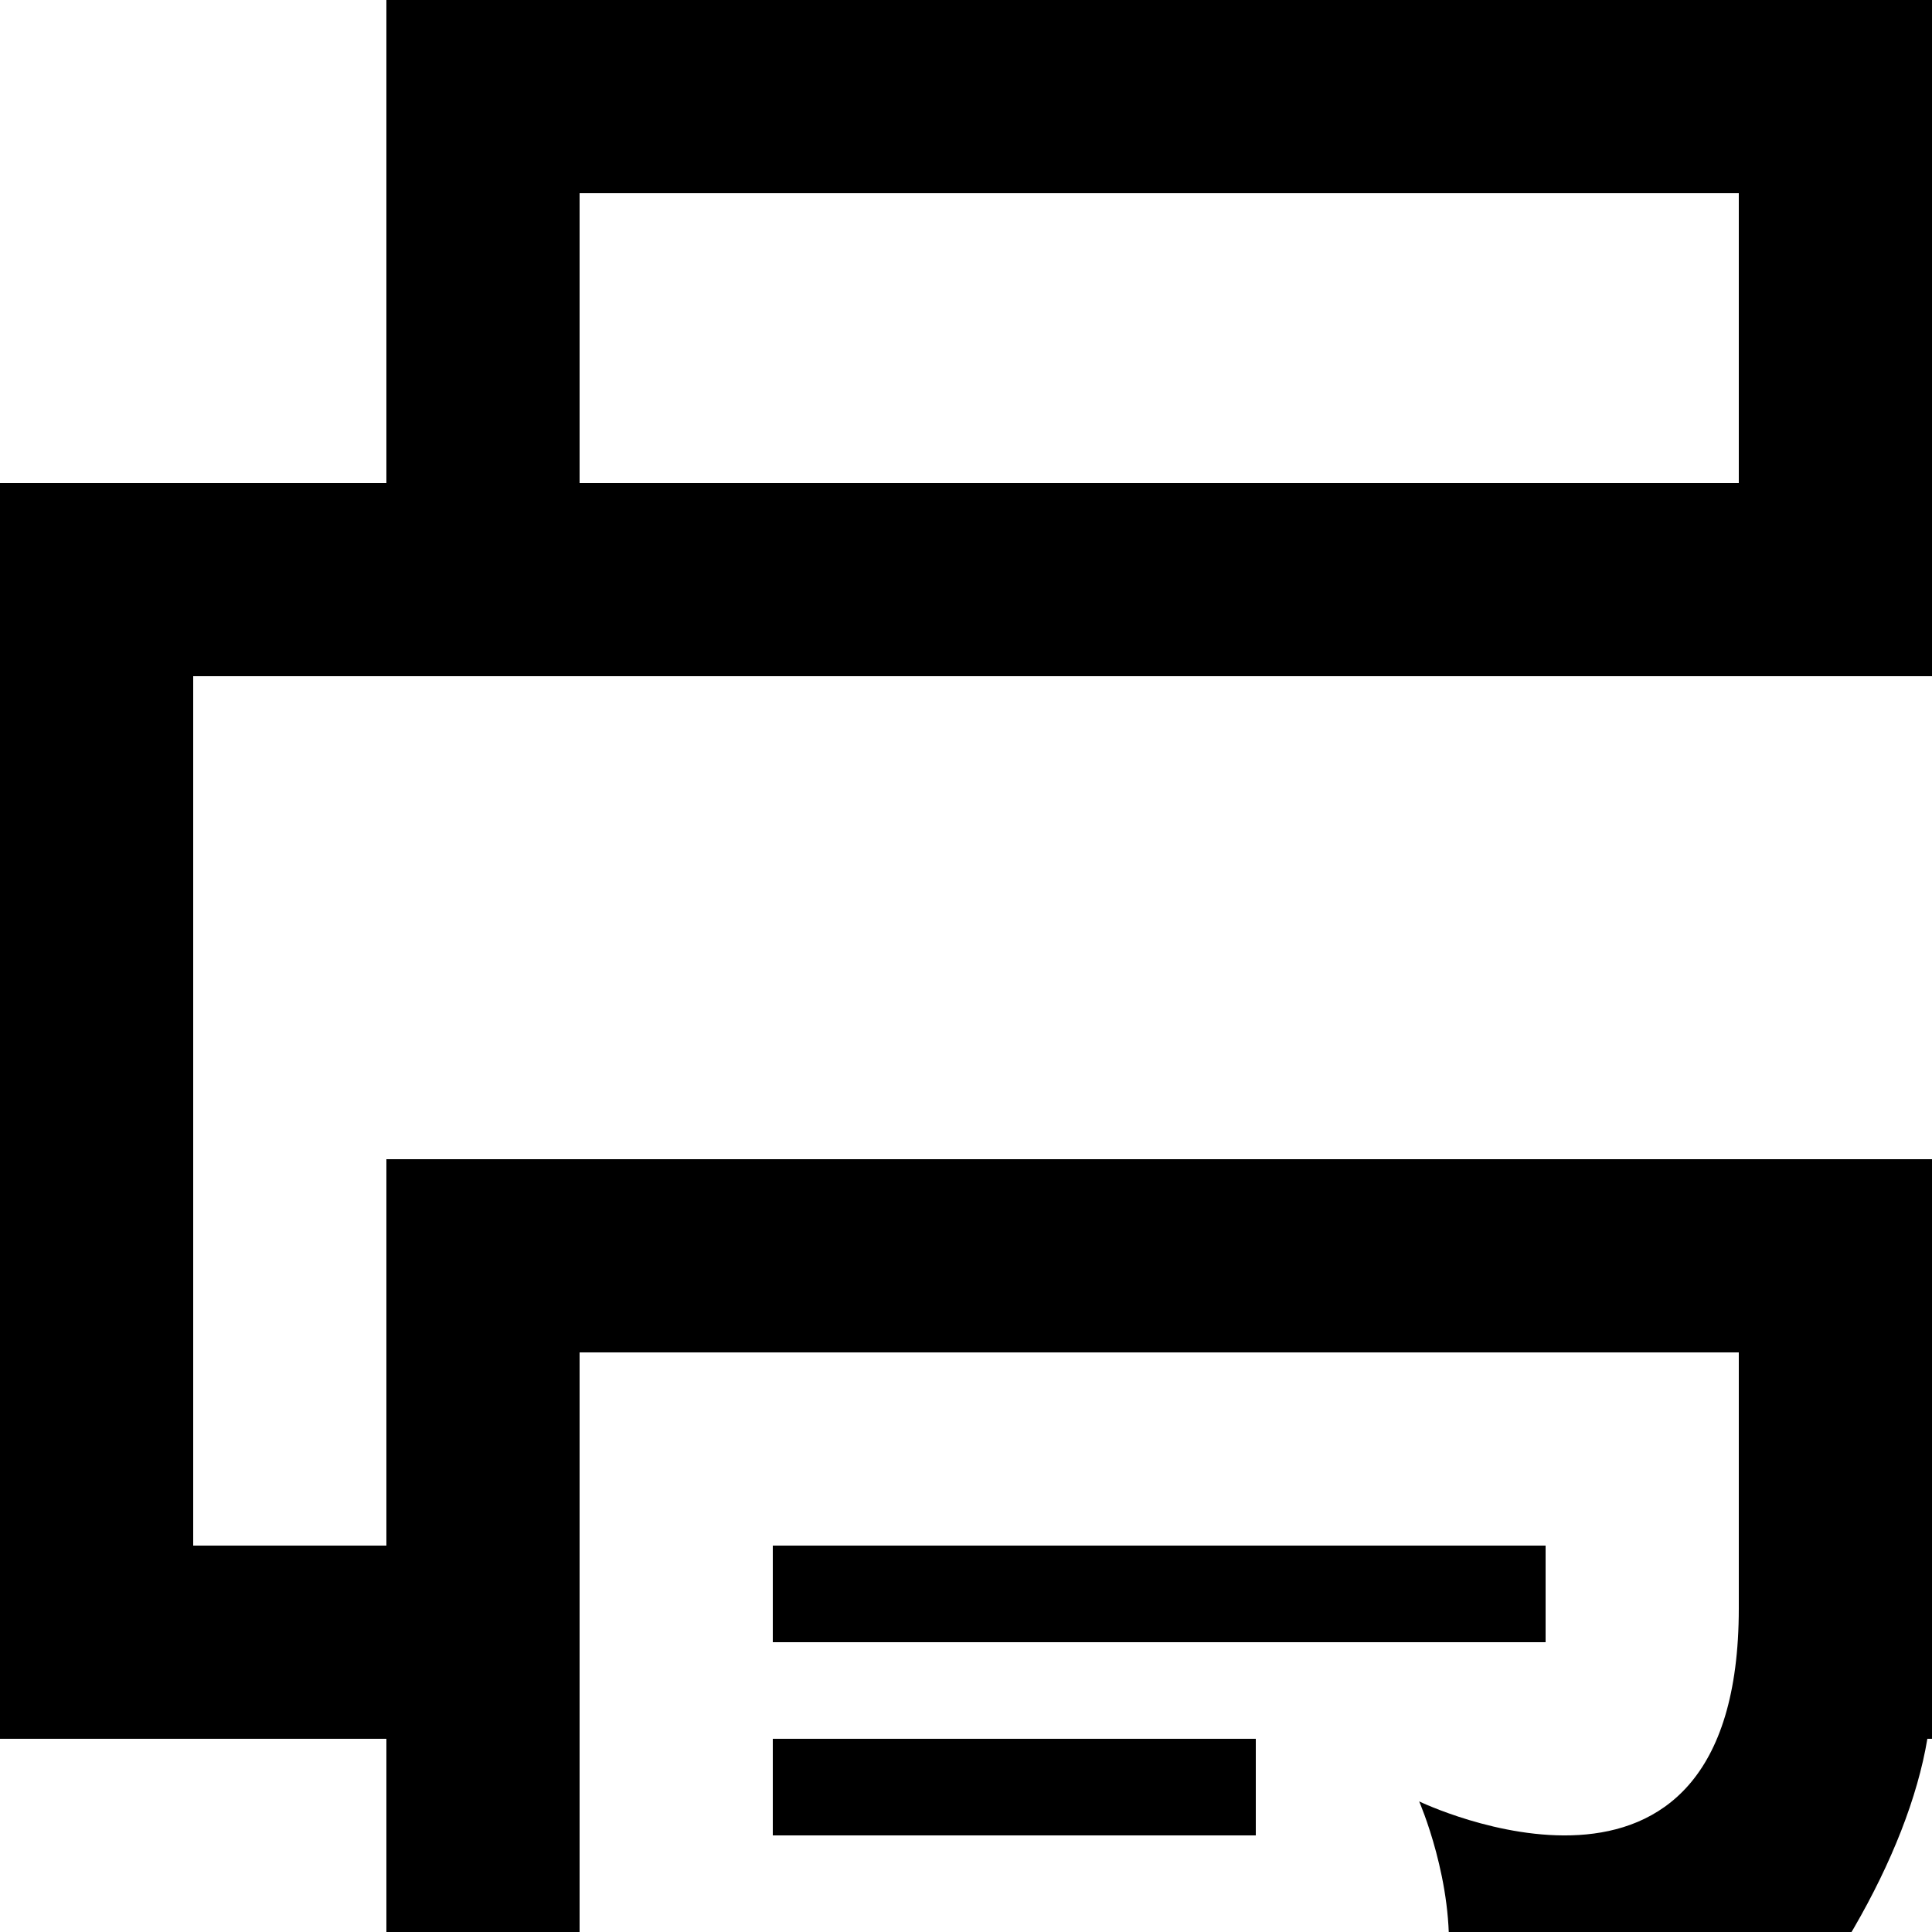 <svg xmlns="http://www.w3.org/2000/svg" class="w-5 h-5" aria-hidden="true" fill="currentColor" viewBox="0 0 20 20">
                      <path d="M16 17h-8v-1h8v1zm8-12v13h-4.048c-.404 2.423-3.486 6-6.434 6h-9.518v-6h-4v-13h4v-5h16v5h4zm-18 0h12v-3h-12v3zm12 9h-12v8h6.691c3.469 0 2-3.352 2-3.352s3.309 1.594 3.309-2v-2.648zm4-7h-20v9h2v-4h16v4h2v-9zm-9 11h-5v1h5v-1zm7.5-10c-.276 0-.5.224-.5.5s.224.5.5.5.5-.224.5-.5-.224-.5-.5-.5z"/>
                    </svg>